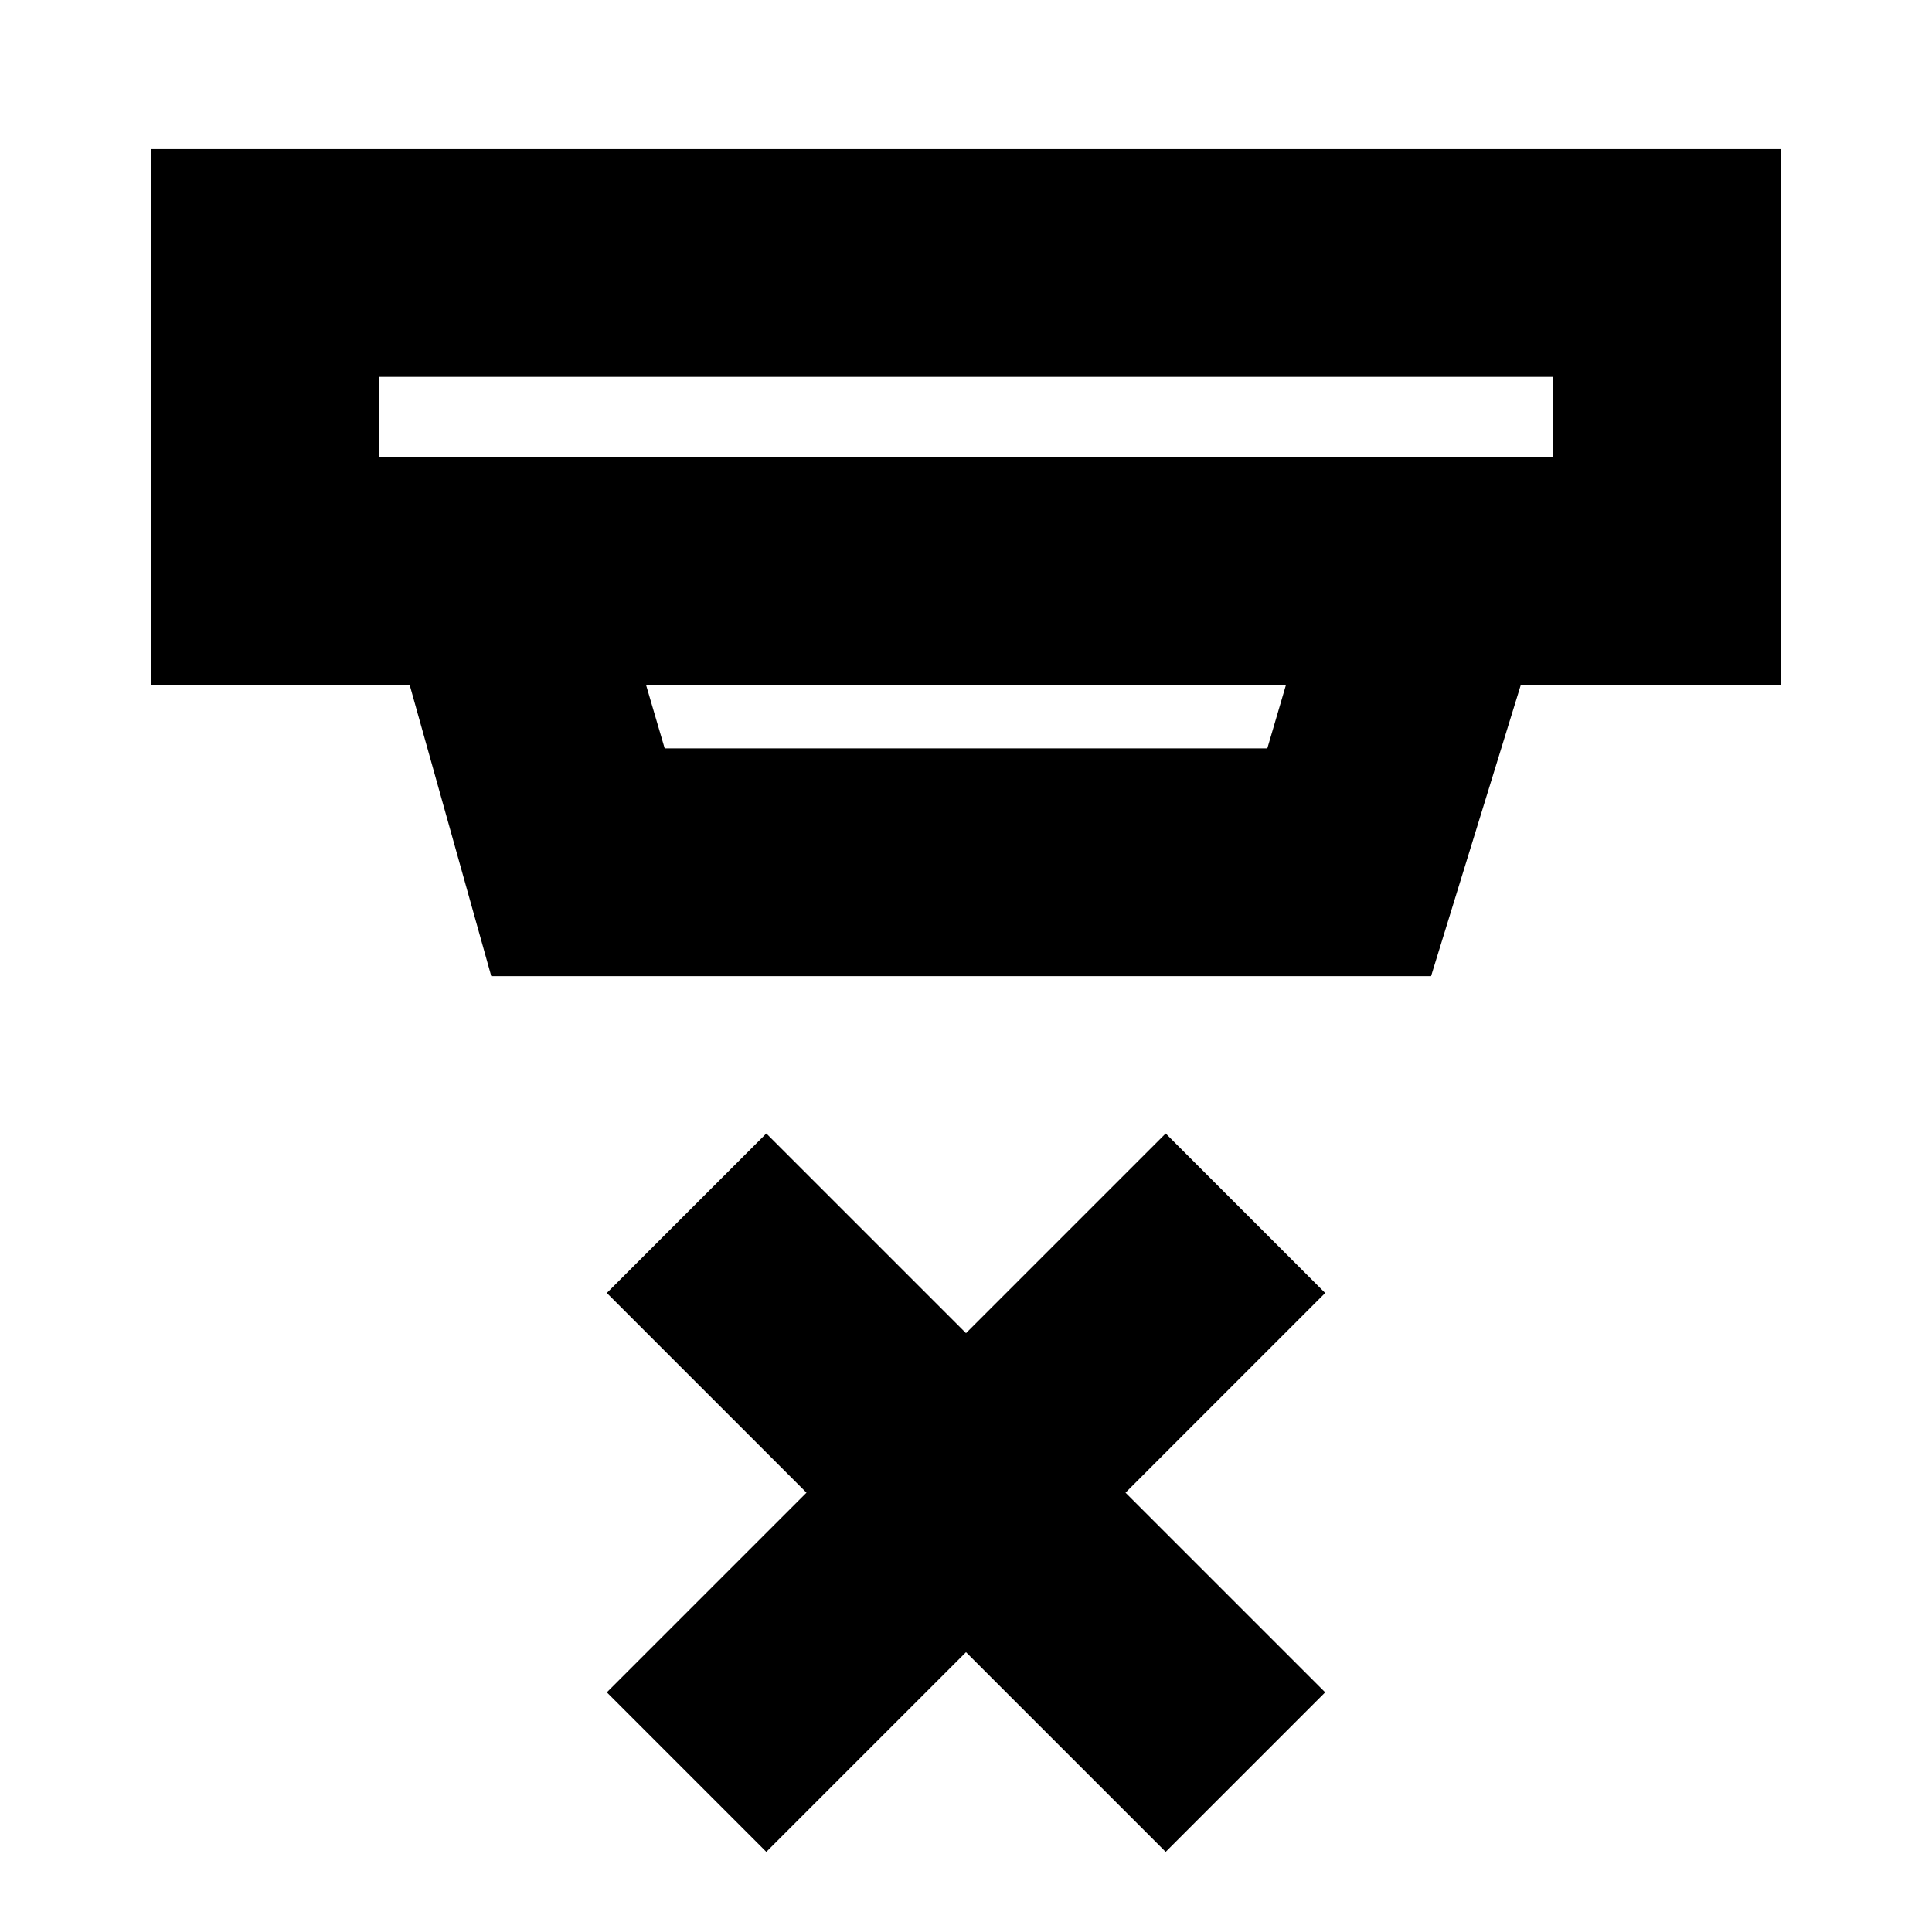 <svg xmlns="http://www.w3.org/2000/svg" height="24" viewBox="0 -960 960 960" width="24"><path d="m380.78-39.83-79.26-79.26 99.22-99.21-99.22-99.22 79.26-79.26L480-297.57l99.22-99.21 79.26 79.26-99.22 99.22 99.22 99.21-79.26 79.26L480-139.04l-99.22 99.21ZM188.26-772.74v40h583.48v-40H188.26Zm132.78 153.17 9.24 31.44h299.44l9.24-31.44H321.04Zm-76.93 144.61-40.52-144.61H75.09v-266.34h809.82v266.34H755.65l-44.56 144.61H244.11Zm-55.85-297.78v40-40Z"/></svg>